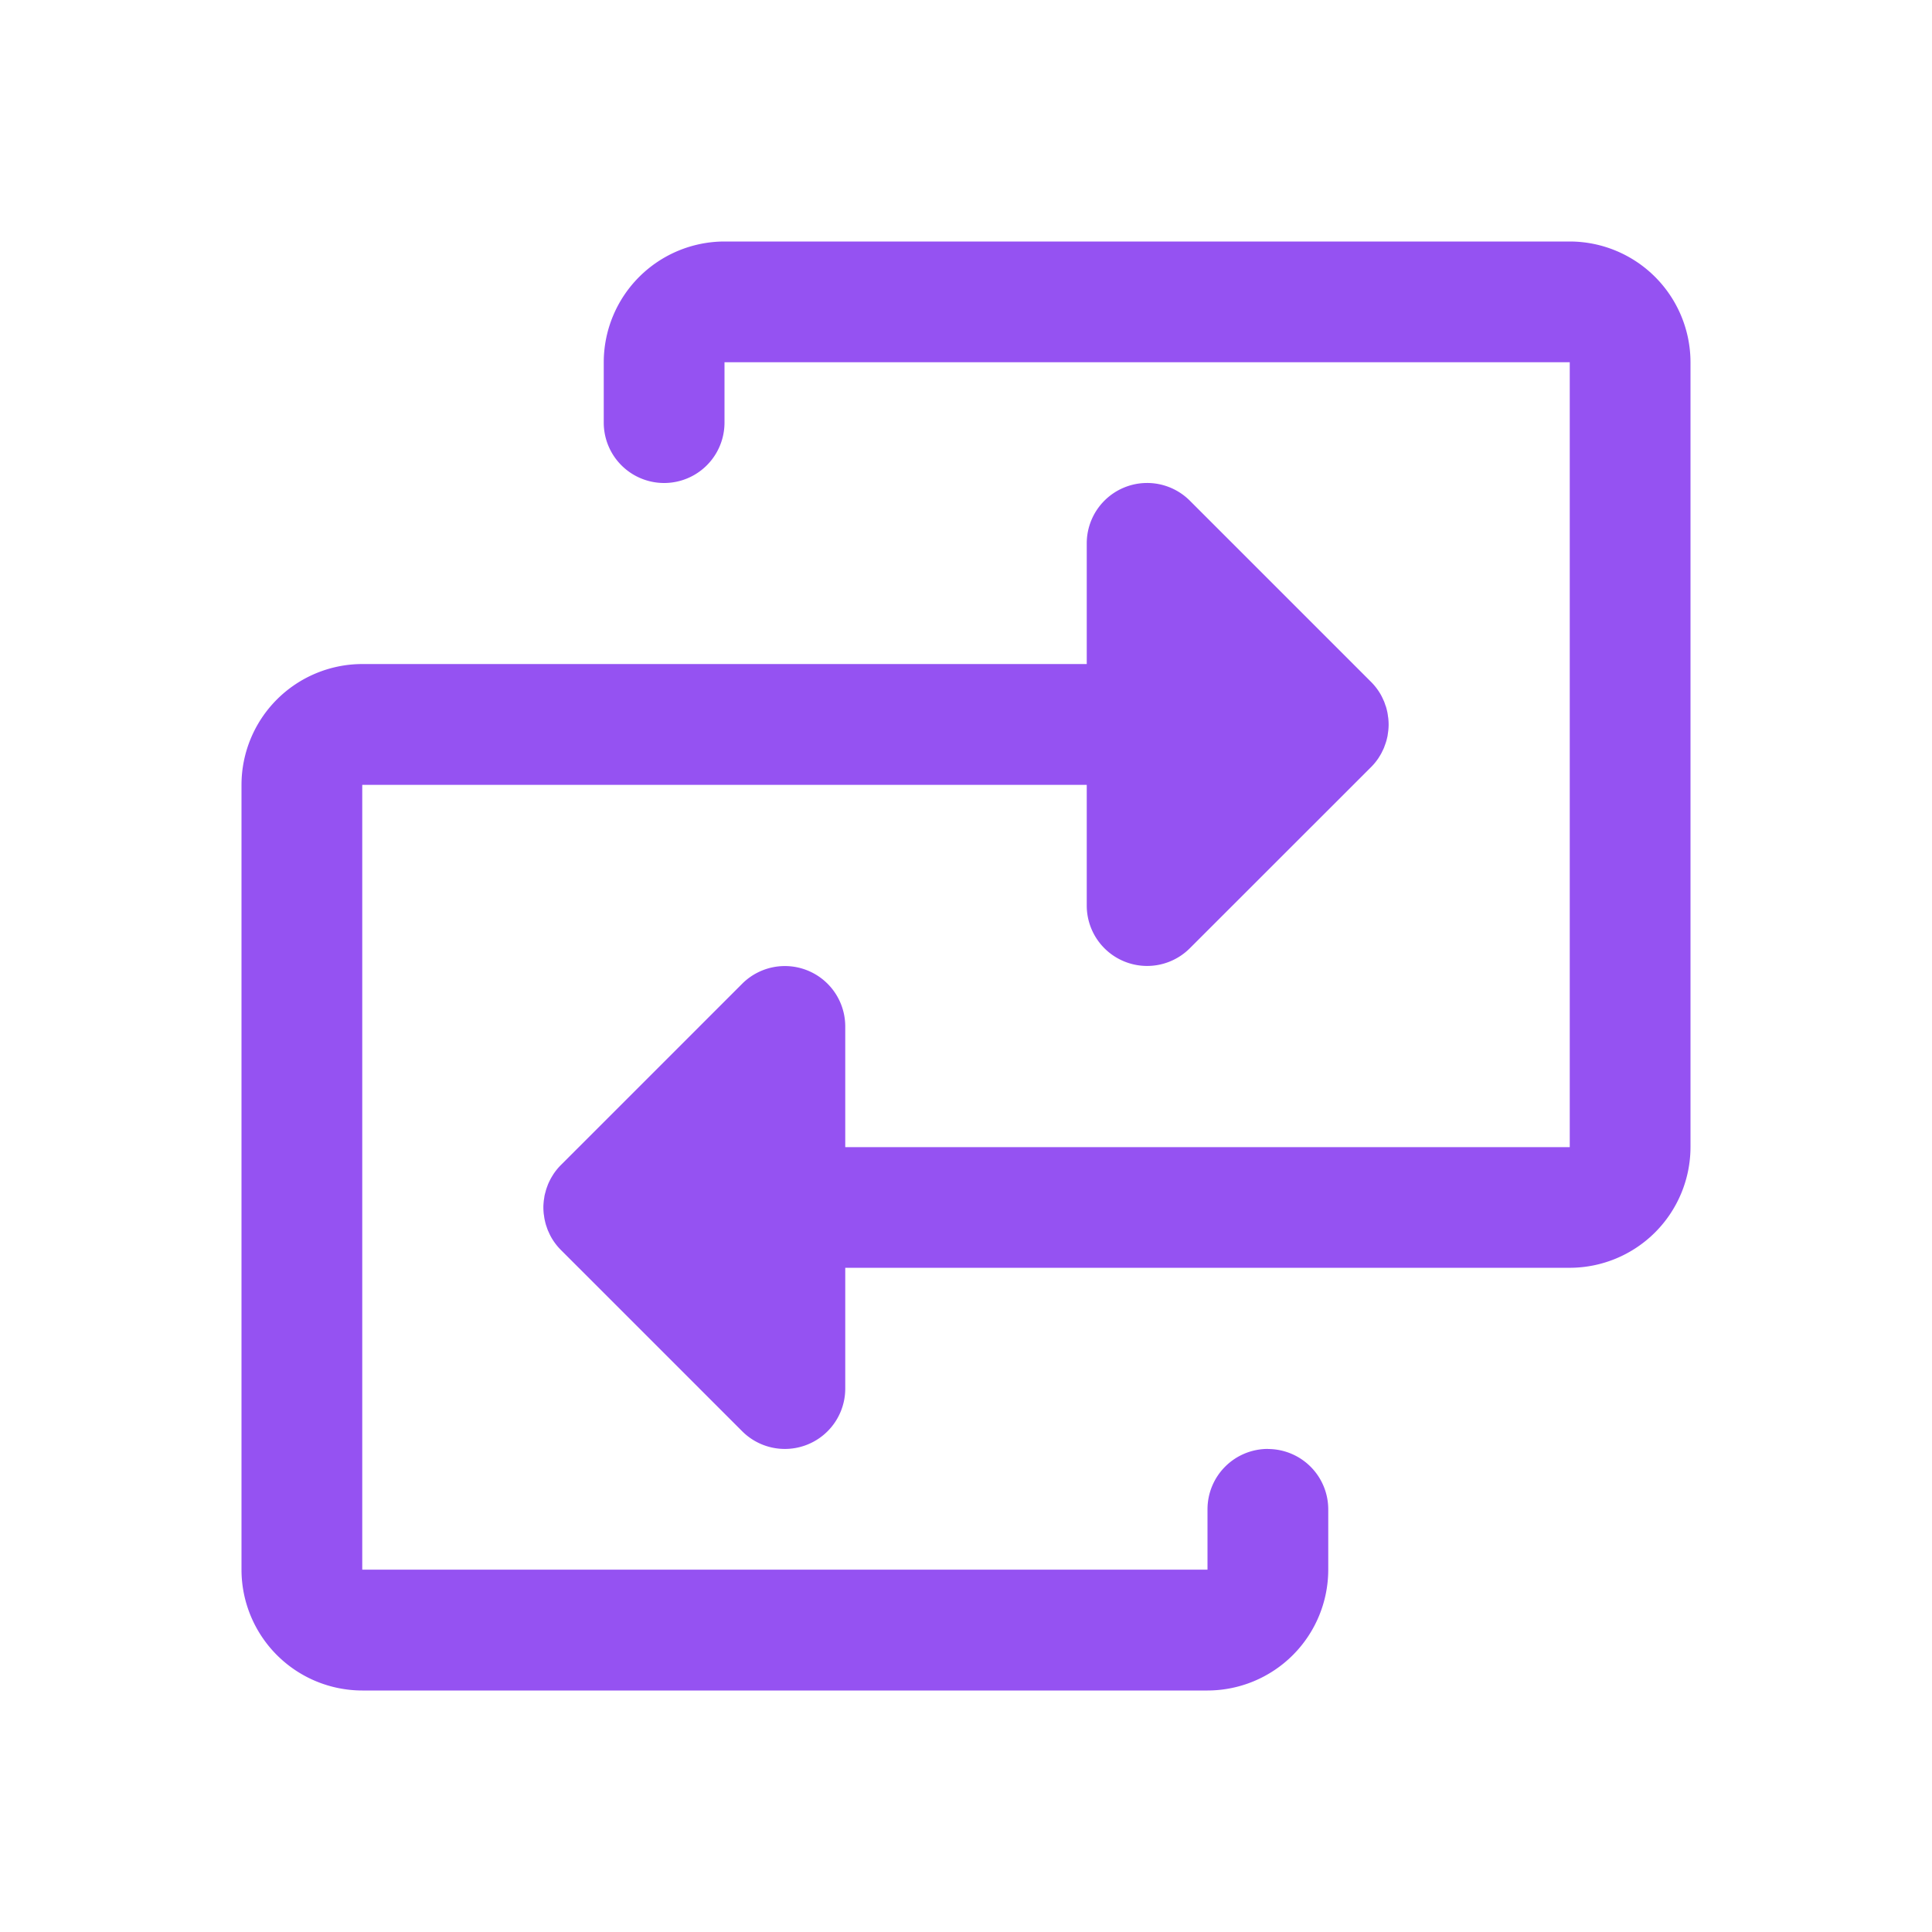 <svg width="24" height="24" viewBox="0 0 24 24" fill="none" xmlns="http://www.w3.org/2000/svg">
    <path d="M21 4.499v9.75a1.502 1.502 0 0 1-1.5 1.5h-9v1.5a.75.75 0 0 1-1.28.531l-2.25-2.25a.748.748 0 0 1-.128-.17l-.002-.004a.742.742 0 0 1-.026-.055l-.006-.012a.72.72 0 0 1-.018-.05l-.007-.02a.762.762 0 0 1-.013-.05l-.005-.022a.762.762 0 0 1-.008-.053c-.001-.007-.003-.013-.003-.02A.756.756 0 0 1 6.75 15v-.007c0-.022.002-.044.004-.066.001-.015.004-.03.006-.044l.004-.028a.747.747 0 0 1 .013-.05l.005-.02a.77.77 0 0 1 .018-.052l.006-.017a.747.747 0 0 1 .024-.052l.007-.014a.76.76 0 0 1 .033-.056l.004-.007a.752.752 0 0 1 .102-.123l2.244-2.244a.75.75 0 0 1 1.28.53v1.5h9v-9.75H9v.75a.75.75 0 1 1-1.5 0v-.75a1.502 1.502 0 0 1 1.5-1.5h10.5a1.502 1.502 0 0 1 1.5 1.5zm-5.25 13.5a.75.75 0 0 0-.75.75v.75H4.5V9.75h9v1.5a.75.75 0 0 0 1.28.53l2.244-2.243a.753.753 0 0 0 .102-.123l.004-.007a.738.738 0 0 0 .033-.056l.007-.015a.691.691 0 0 0 .024-.051l.006-.018a.8.8 0 0 0 .018-.051l.006-.02.012-.05.004-.028.006-.044a.77.77 0 0 0 .004-.066V9a.75.75 0 0 0-.004-.075c0-.007-.002-.013-.003-.02a.757.757 0 0 0-.008-.054l-.005-.022a.708.708 0 0 0-.013-.05l-.007-.018a.685.685 0 0 0-.018-.051l-.006-.012a.736.736 0 0 0-.026-.055l-.002-.004a.749.749 0 0 0-.128-.17l-2.25-2.25a.75.75 0 0 0-1.28.53v1.5h-9A1.502 1.502 0 0 0 3 9.75v9.75A1.502 1.502 0 0 0 4.5 21H15a1.502 1.502 0 0 0 1.5-1.5v-.75a.75.75 0 0 0-.75-.75z" fill="#9552F2"/>
</svg>
